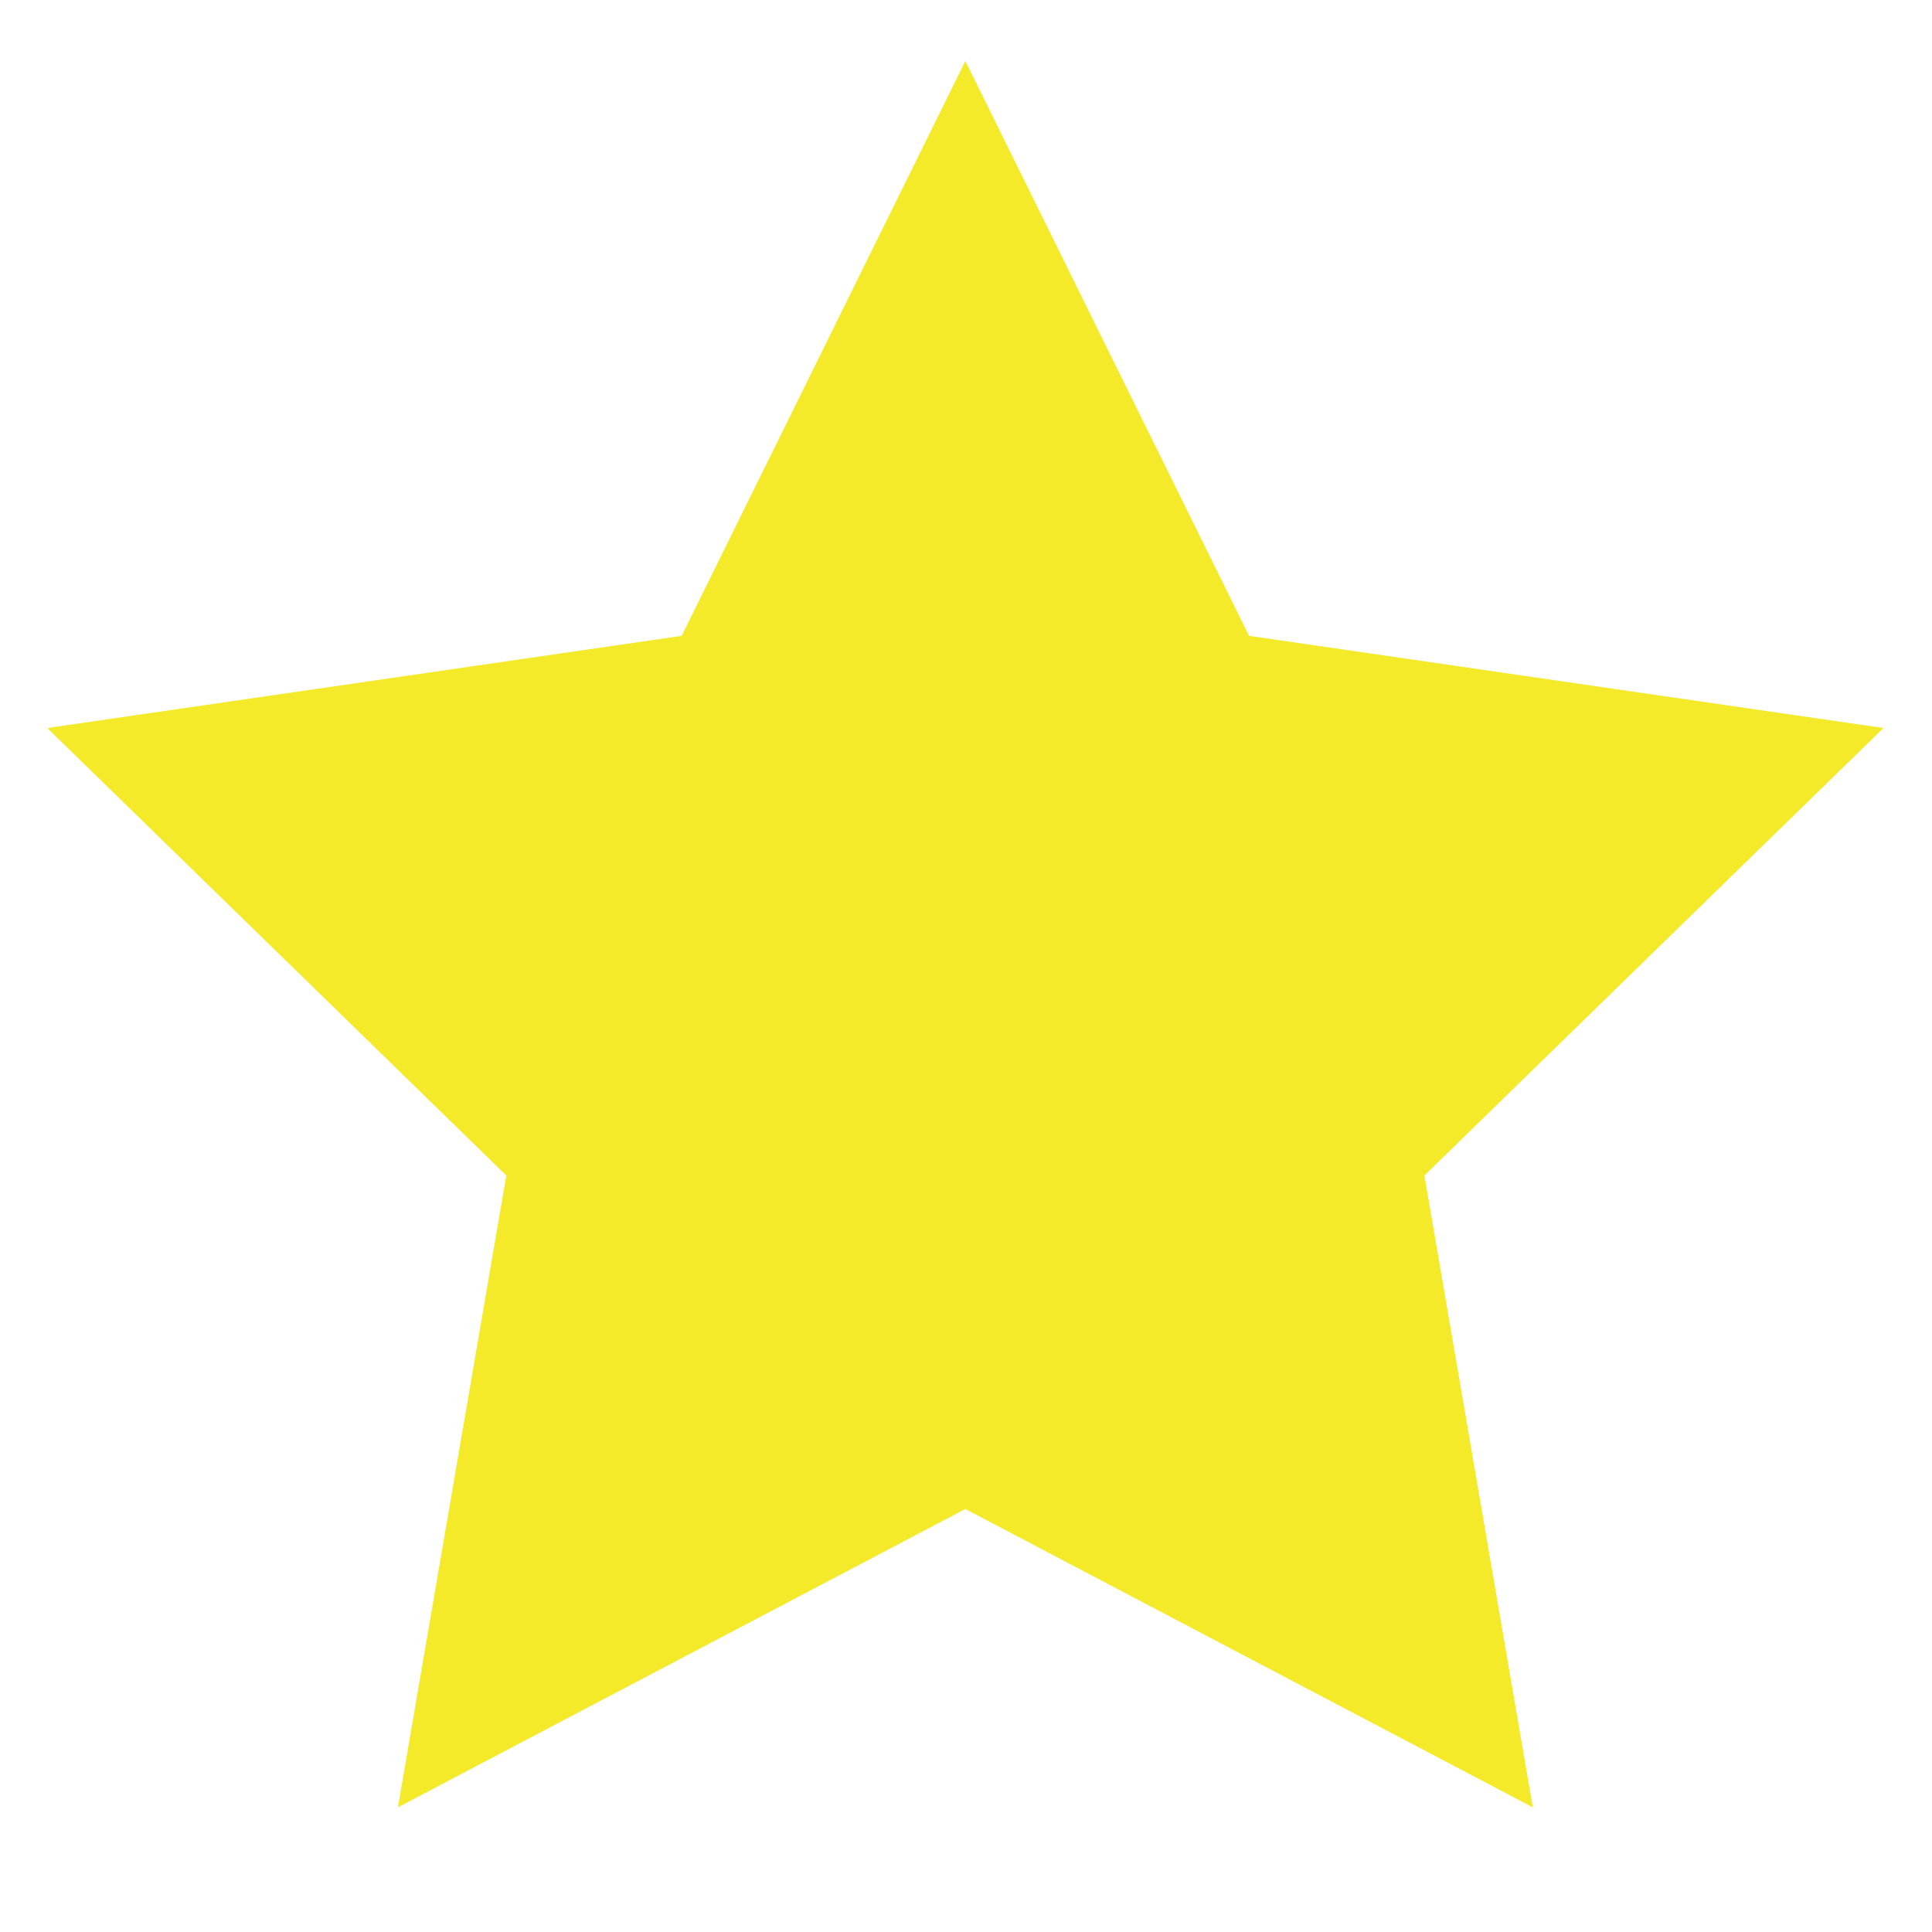 <svg t="1639019534393" class="icon" viewBox="0 0 1093 1024" version="1.1" xmlns="http://www.w3.org/2000/svg" p-id="8272" width="20" height="20"><path d="M546.133 819.2 225.123 987.962 286.433 630.518 26.726 377.371 385.632 325.216 546.133 0 706.635 325.216 1065.54 377.371 805.833 630.518 867.144 987.962Z" p-id="8273" fill="#f4ea2a"></path></svg>